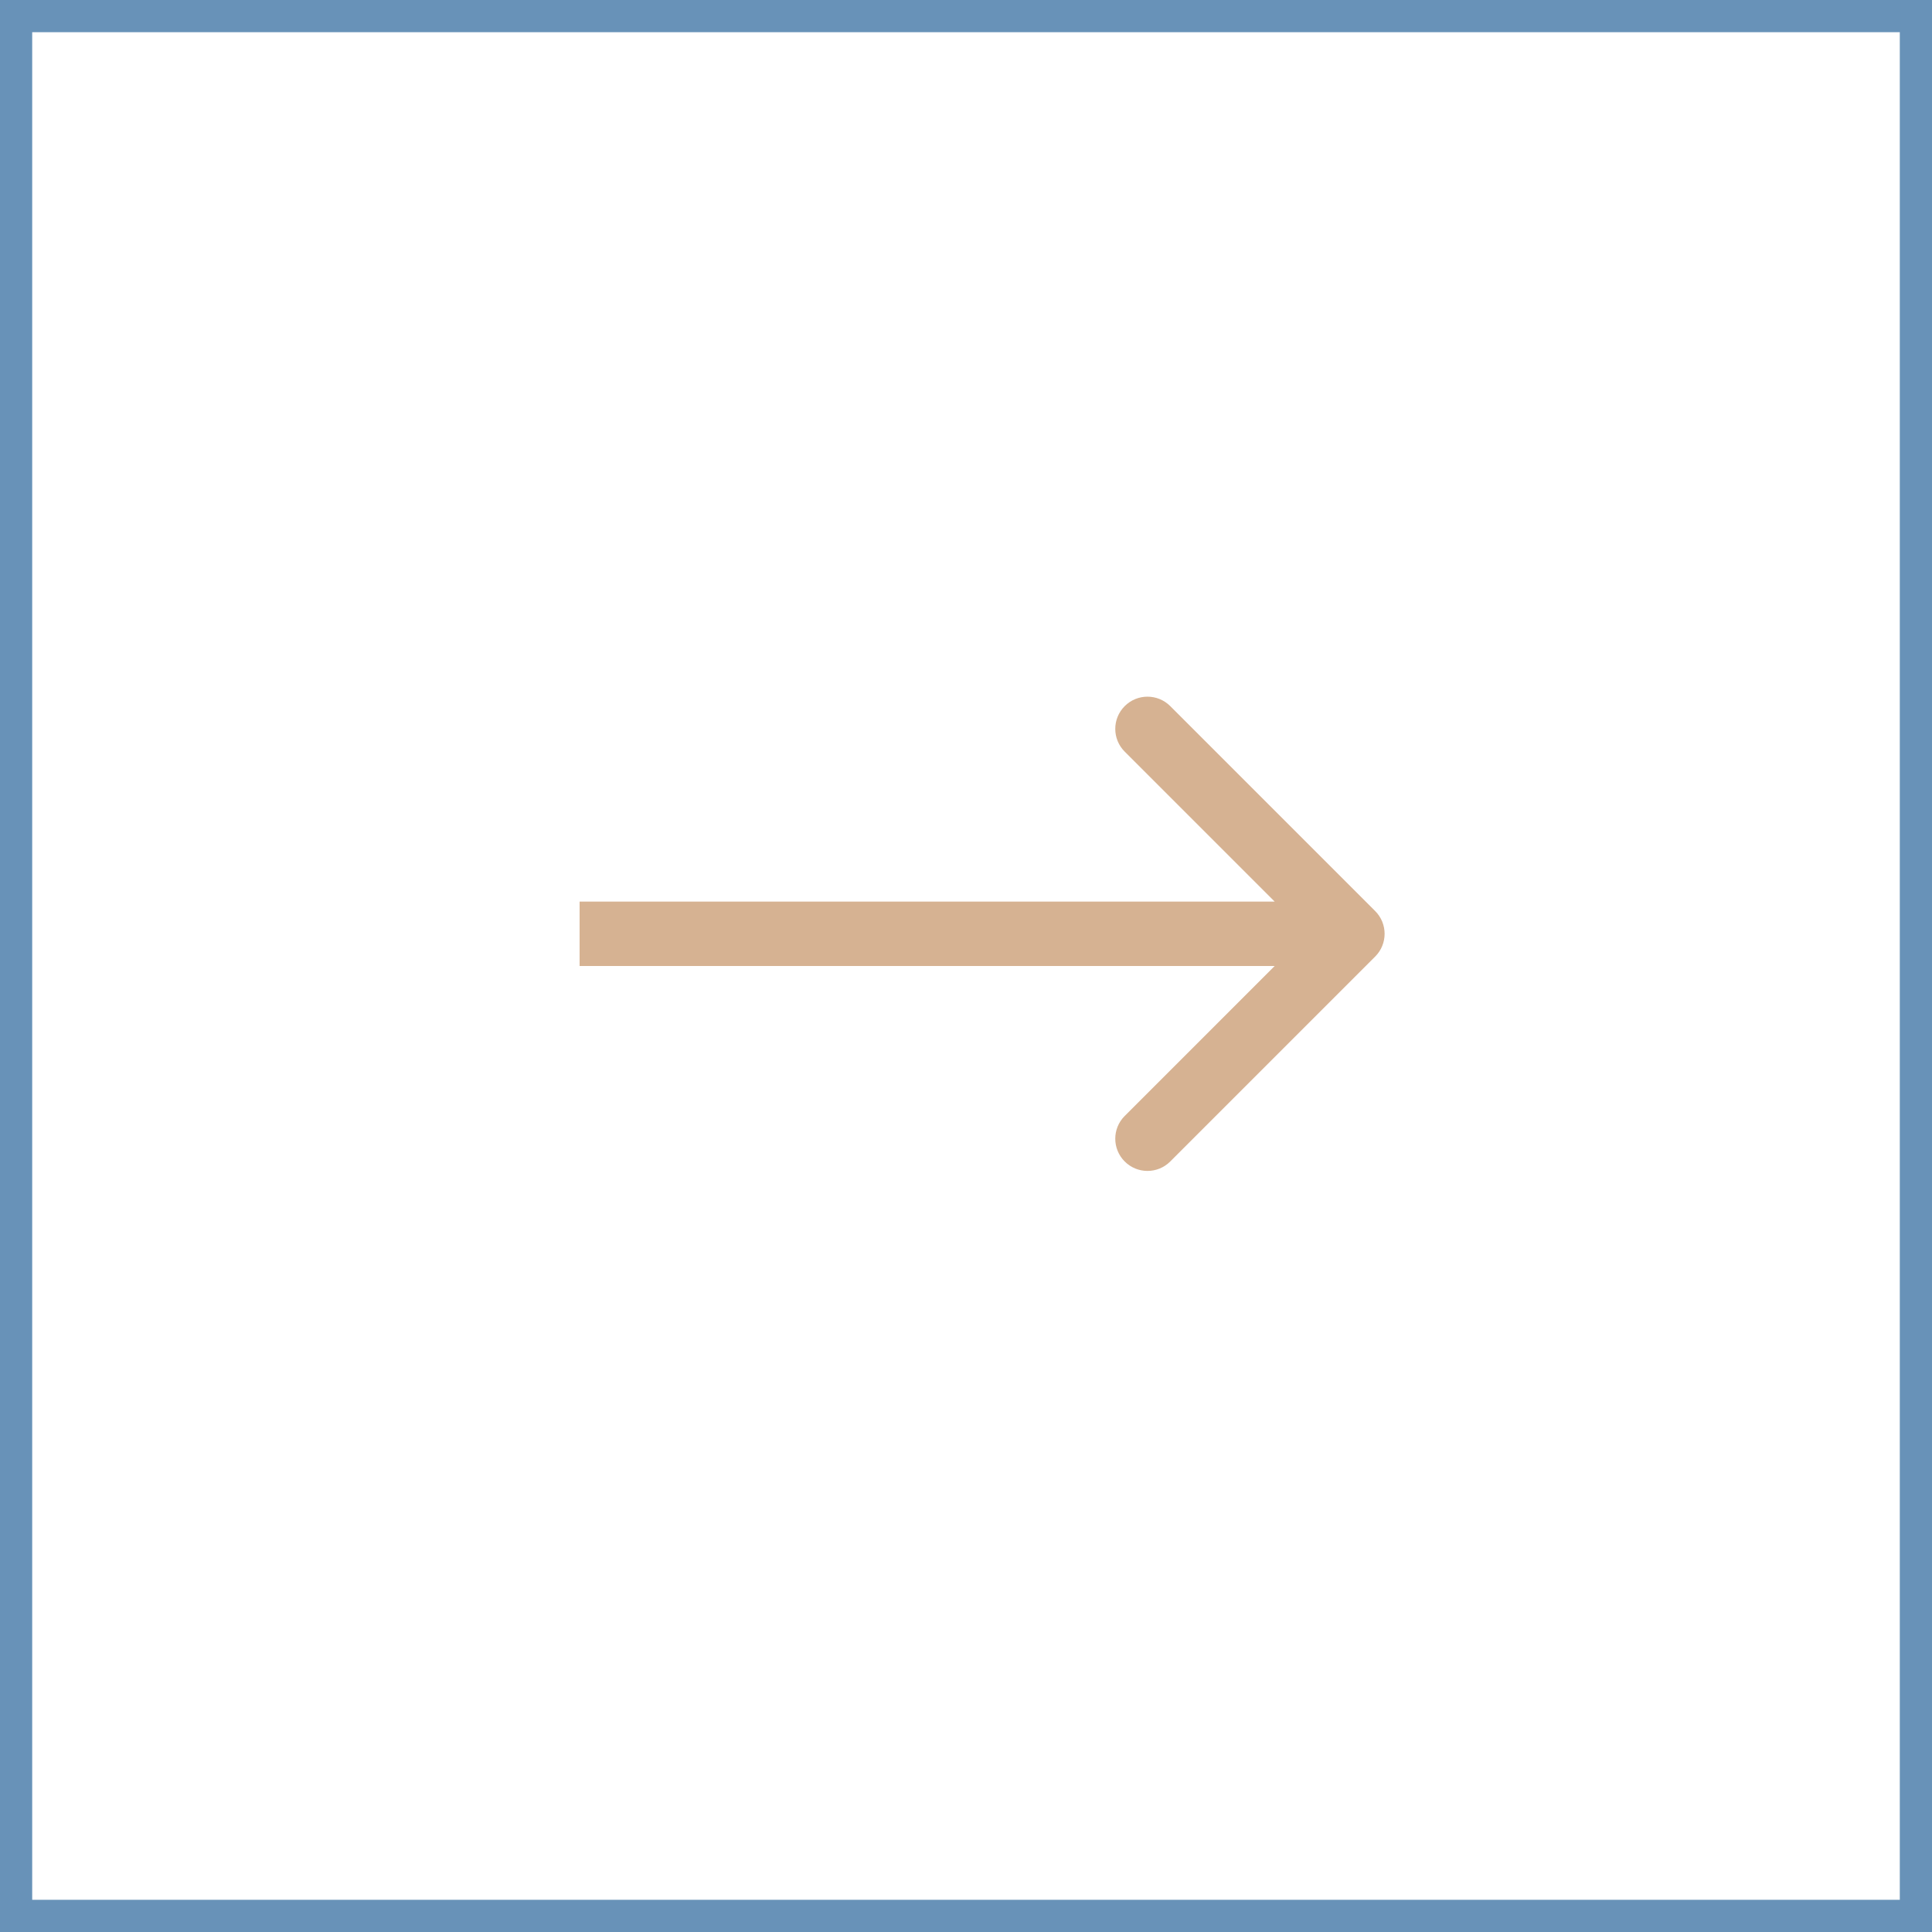 <svg width="60" height="60" viewBox="0 0 60 60" fill="none" xmlns="http://www.w3.org/2000/svg">
<rect x="0.5" y="0.5" width="59" height="59" stroke="#6892B8"/>
<path d="M42.707 29.707C43.098 29.317 43.098 28.683 42.707 28.293L36.343 21.929C35.953 21.538 35.319 21.538 34.929 21.929C34.538 22.32 34.538 22.953 34.929 23.343L40.586 29L34.929 34.657C34.538 35.047 34.538 35.681 34.929 36.071C35.319 36.462 35.953 36.462 36.343 36.071L42.707 29.707ZM18 30H42V28H18V30Z" fill="#D6B292"/>
</svg>
